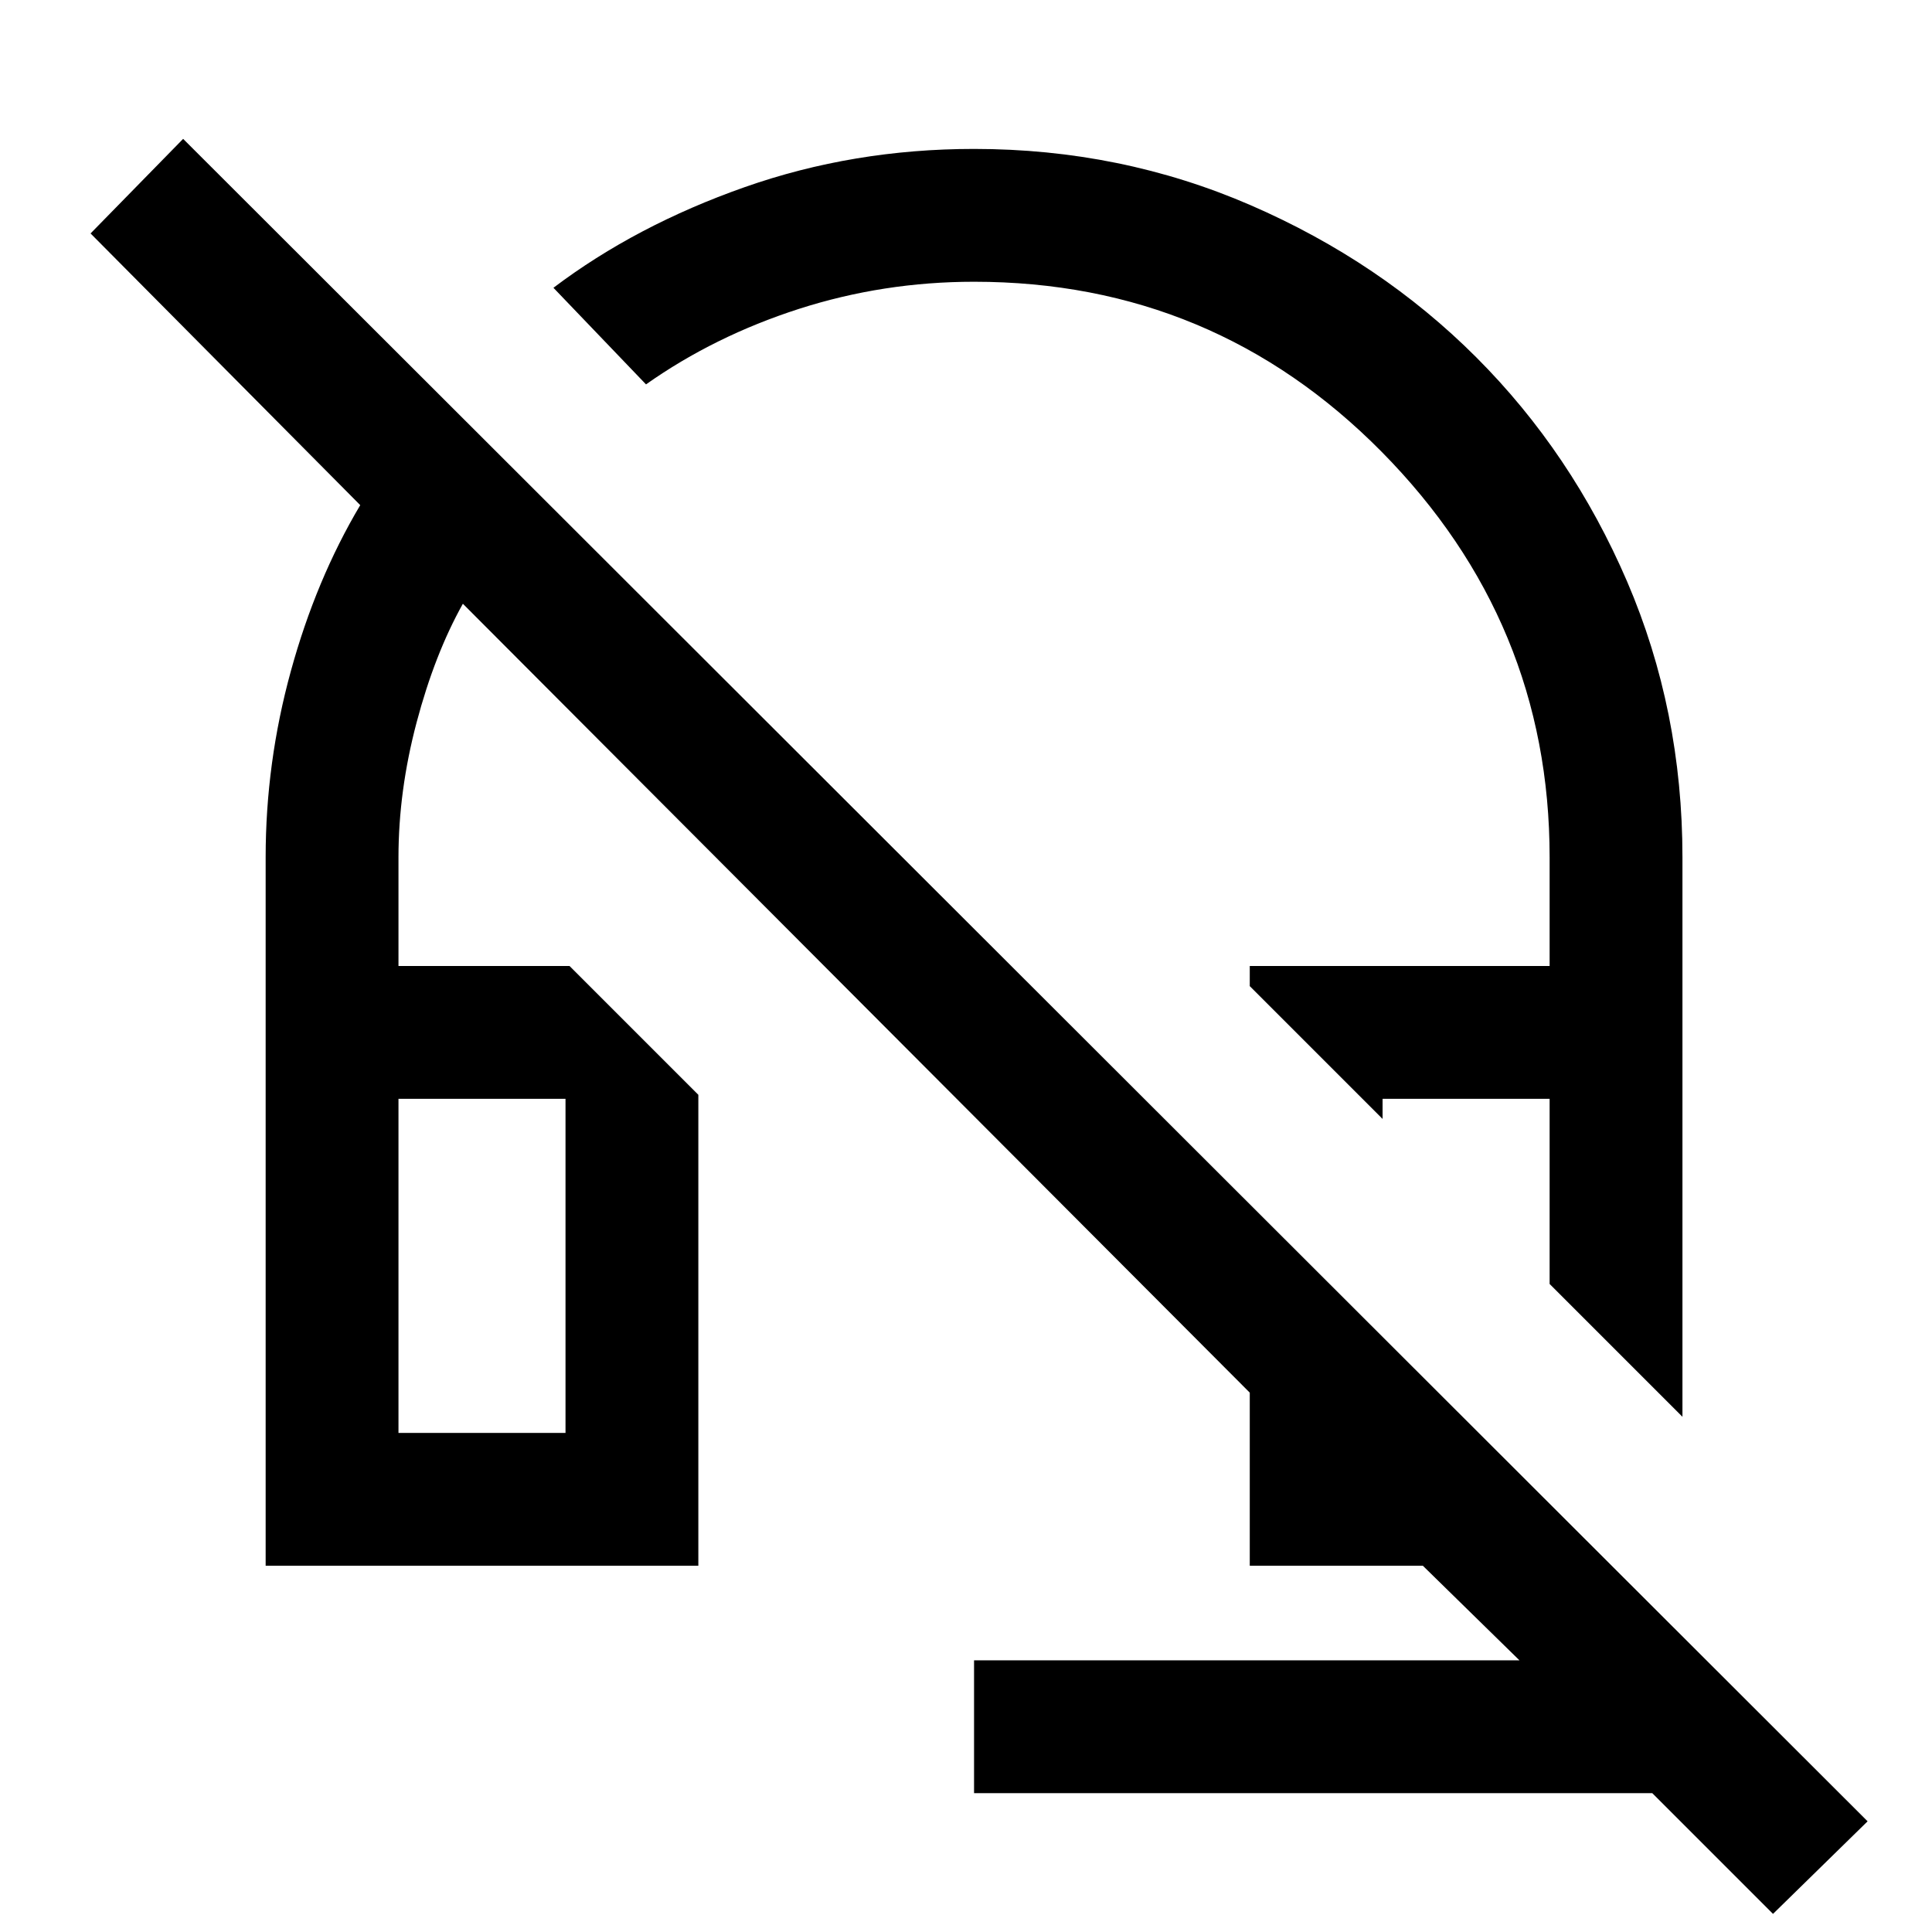 <svg xmlns="http://www.w3.org/2000/svg" height="24" width="24"><path d="m20.9 17.6-1.65-1.65v-2.3h-2.075v.25l-1.65-1.65V12h3.725v-1.35q0-2.925-2.087-5.038Q15.075 3.5 12.1 3.5q-1.125 0-2.175.337-1.05.338-1.9.938l-1.15-1.2Q7.9 2.8 9.25 2.325t2.85-.475q1.825 0 3.438.7 1.612.7 2.8 1.888 1.187 1.187 1.875 2.787.687 1.6.687 3.425Zm1.125 6.175-1.5-1.5H12.1v-1.65h6.775l-1.2-1.175h-2.15V17.3L5.75 7.5q-.35.625-.575 1.475-.225.85-.225 1.675V12h2.125l1.6 1.6v5.85H3.3v-8.8q0-1.175.313-2.313.312-1.137.862-2.062L1.125 2.9l1.15-1.175 20.925 20.9ZM4.95 17.8h2.075v-4.15H4.95Zm0 0h2.075Zm14.3-1.85Z"/></svg>